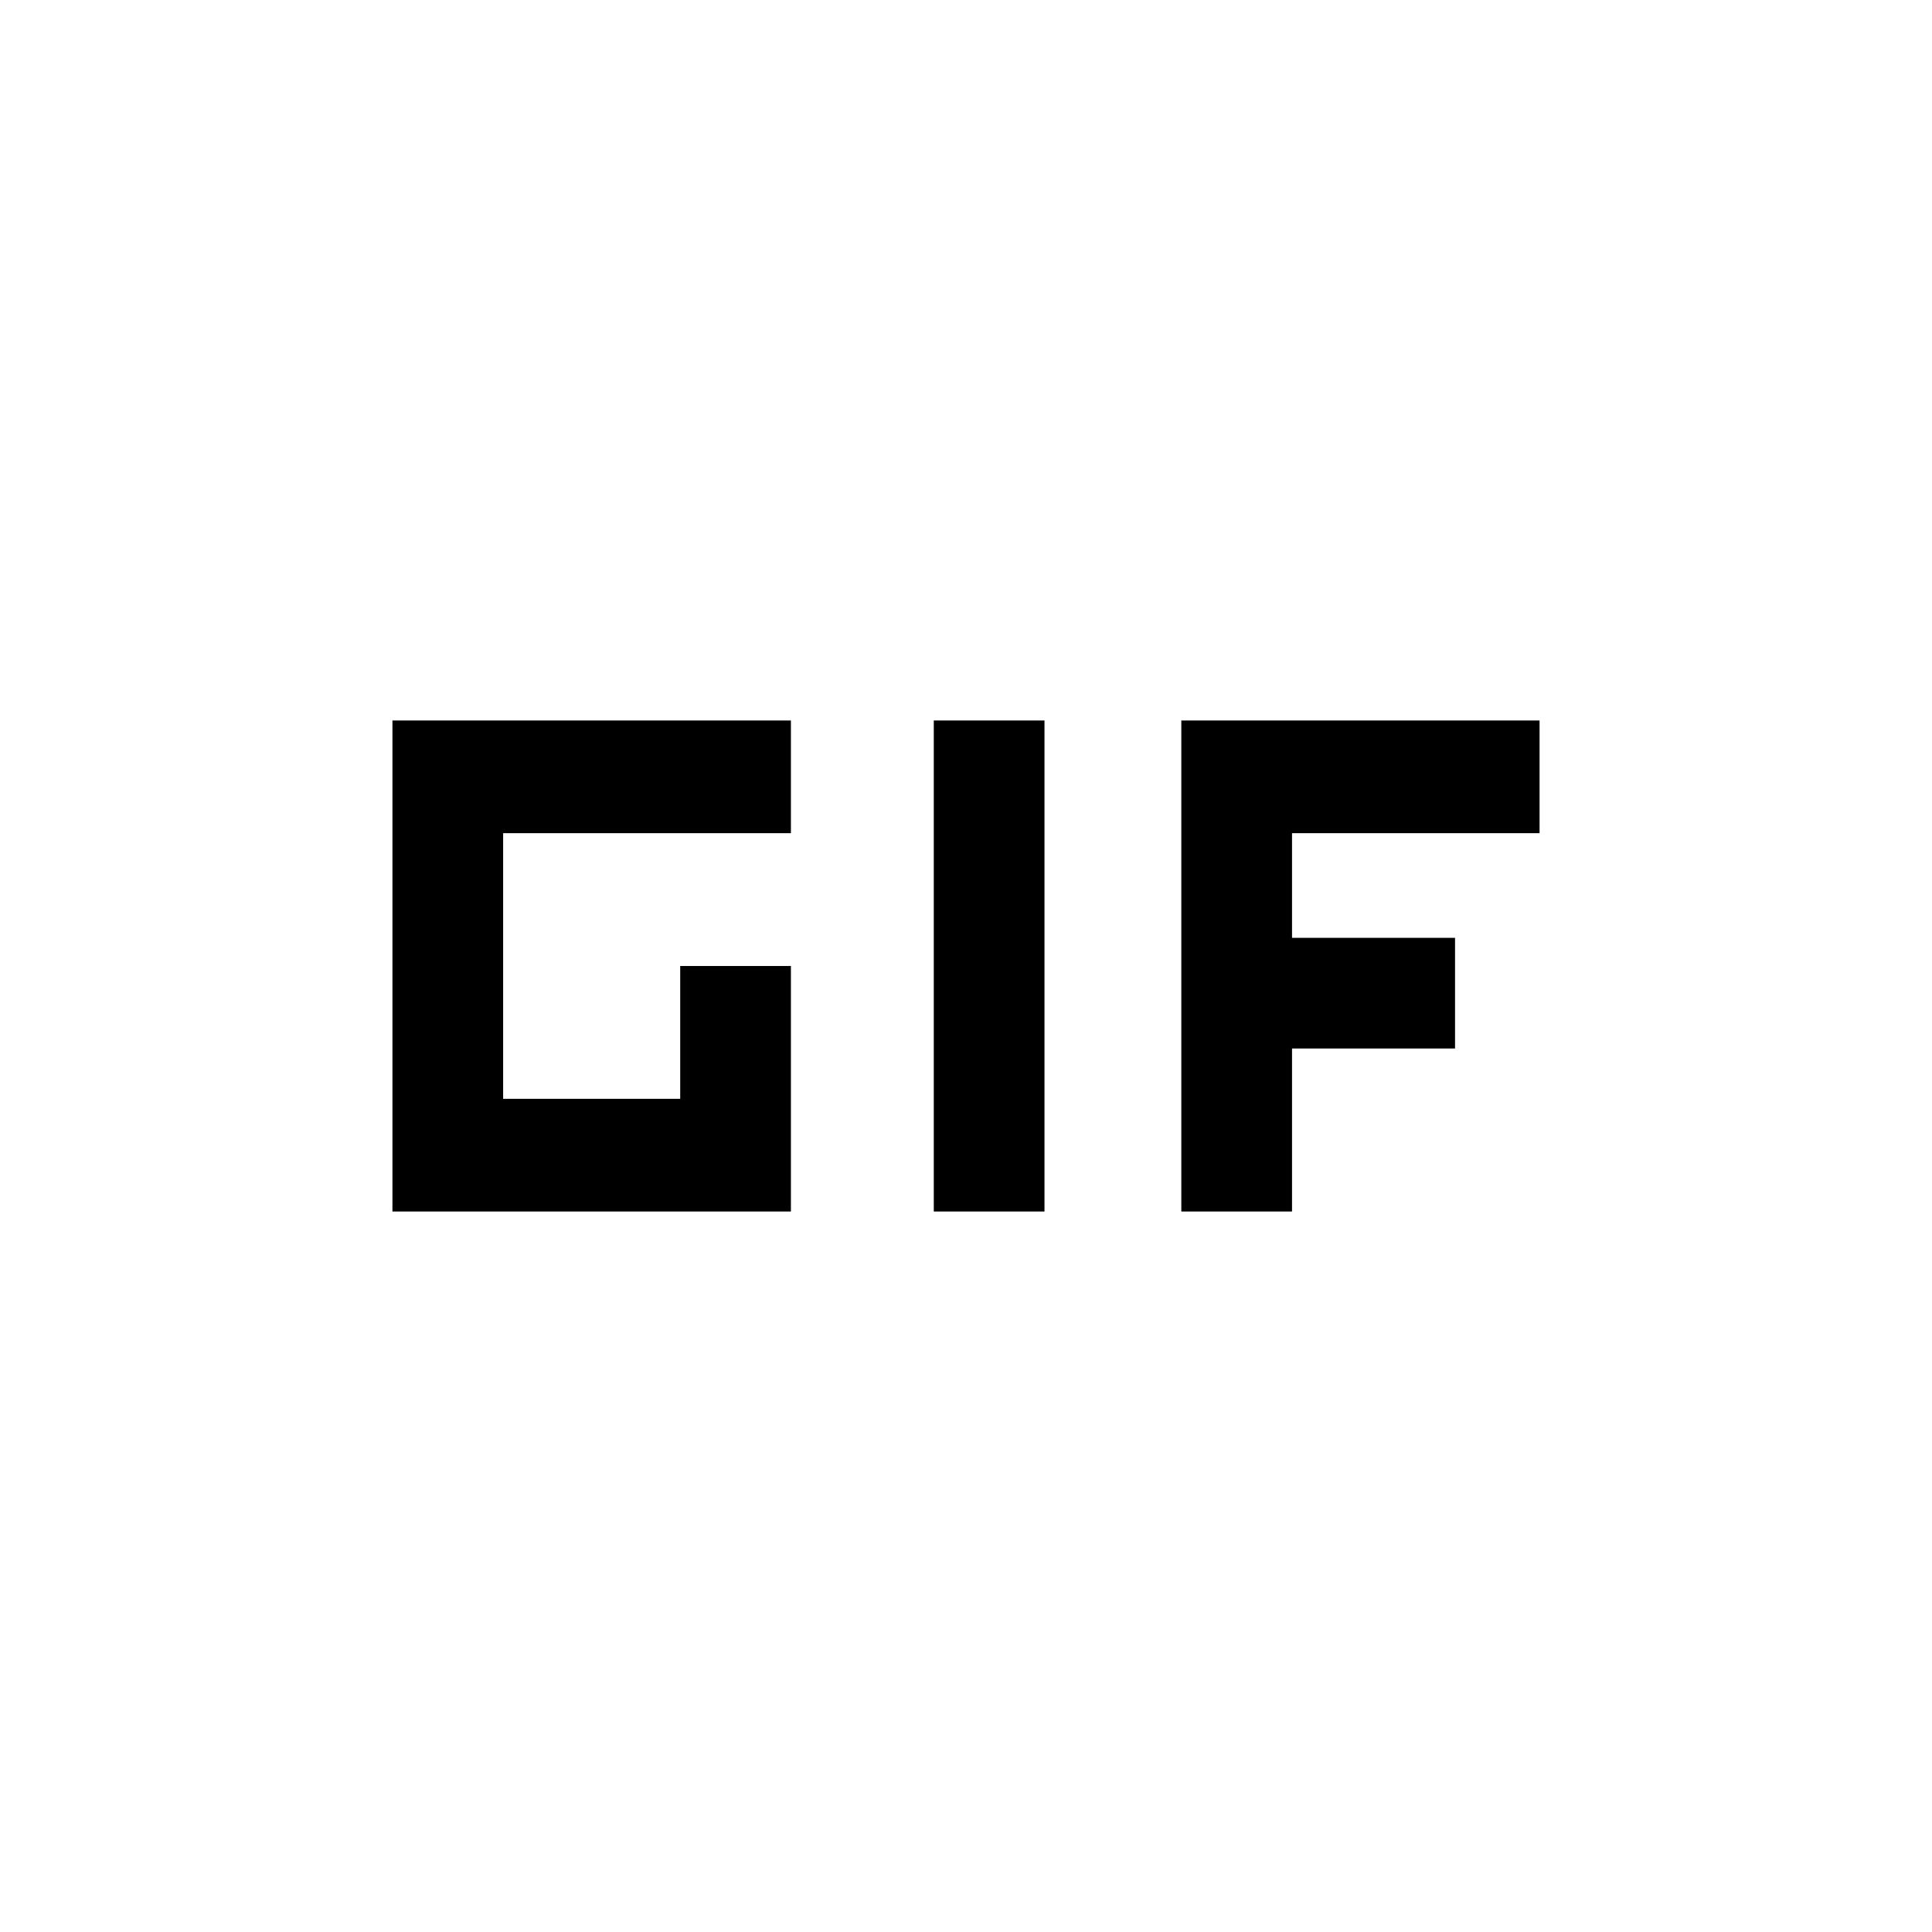 <svg xmlns="http://www.w3.org/2000/svg" height="40" width="40"><path d="M19.333 25.083V14.917H21.625V25.083ZM8.125 25.083V14.917H16.375V17.25H10.417V22.75H14.083V20H16.375V25.083ZM24.458 25.083V14.917H31.875V17.25H26.75V19.417H30.125V21.708H26.75V25.083Z"/></svg>